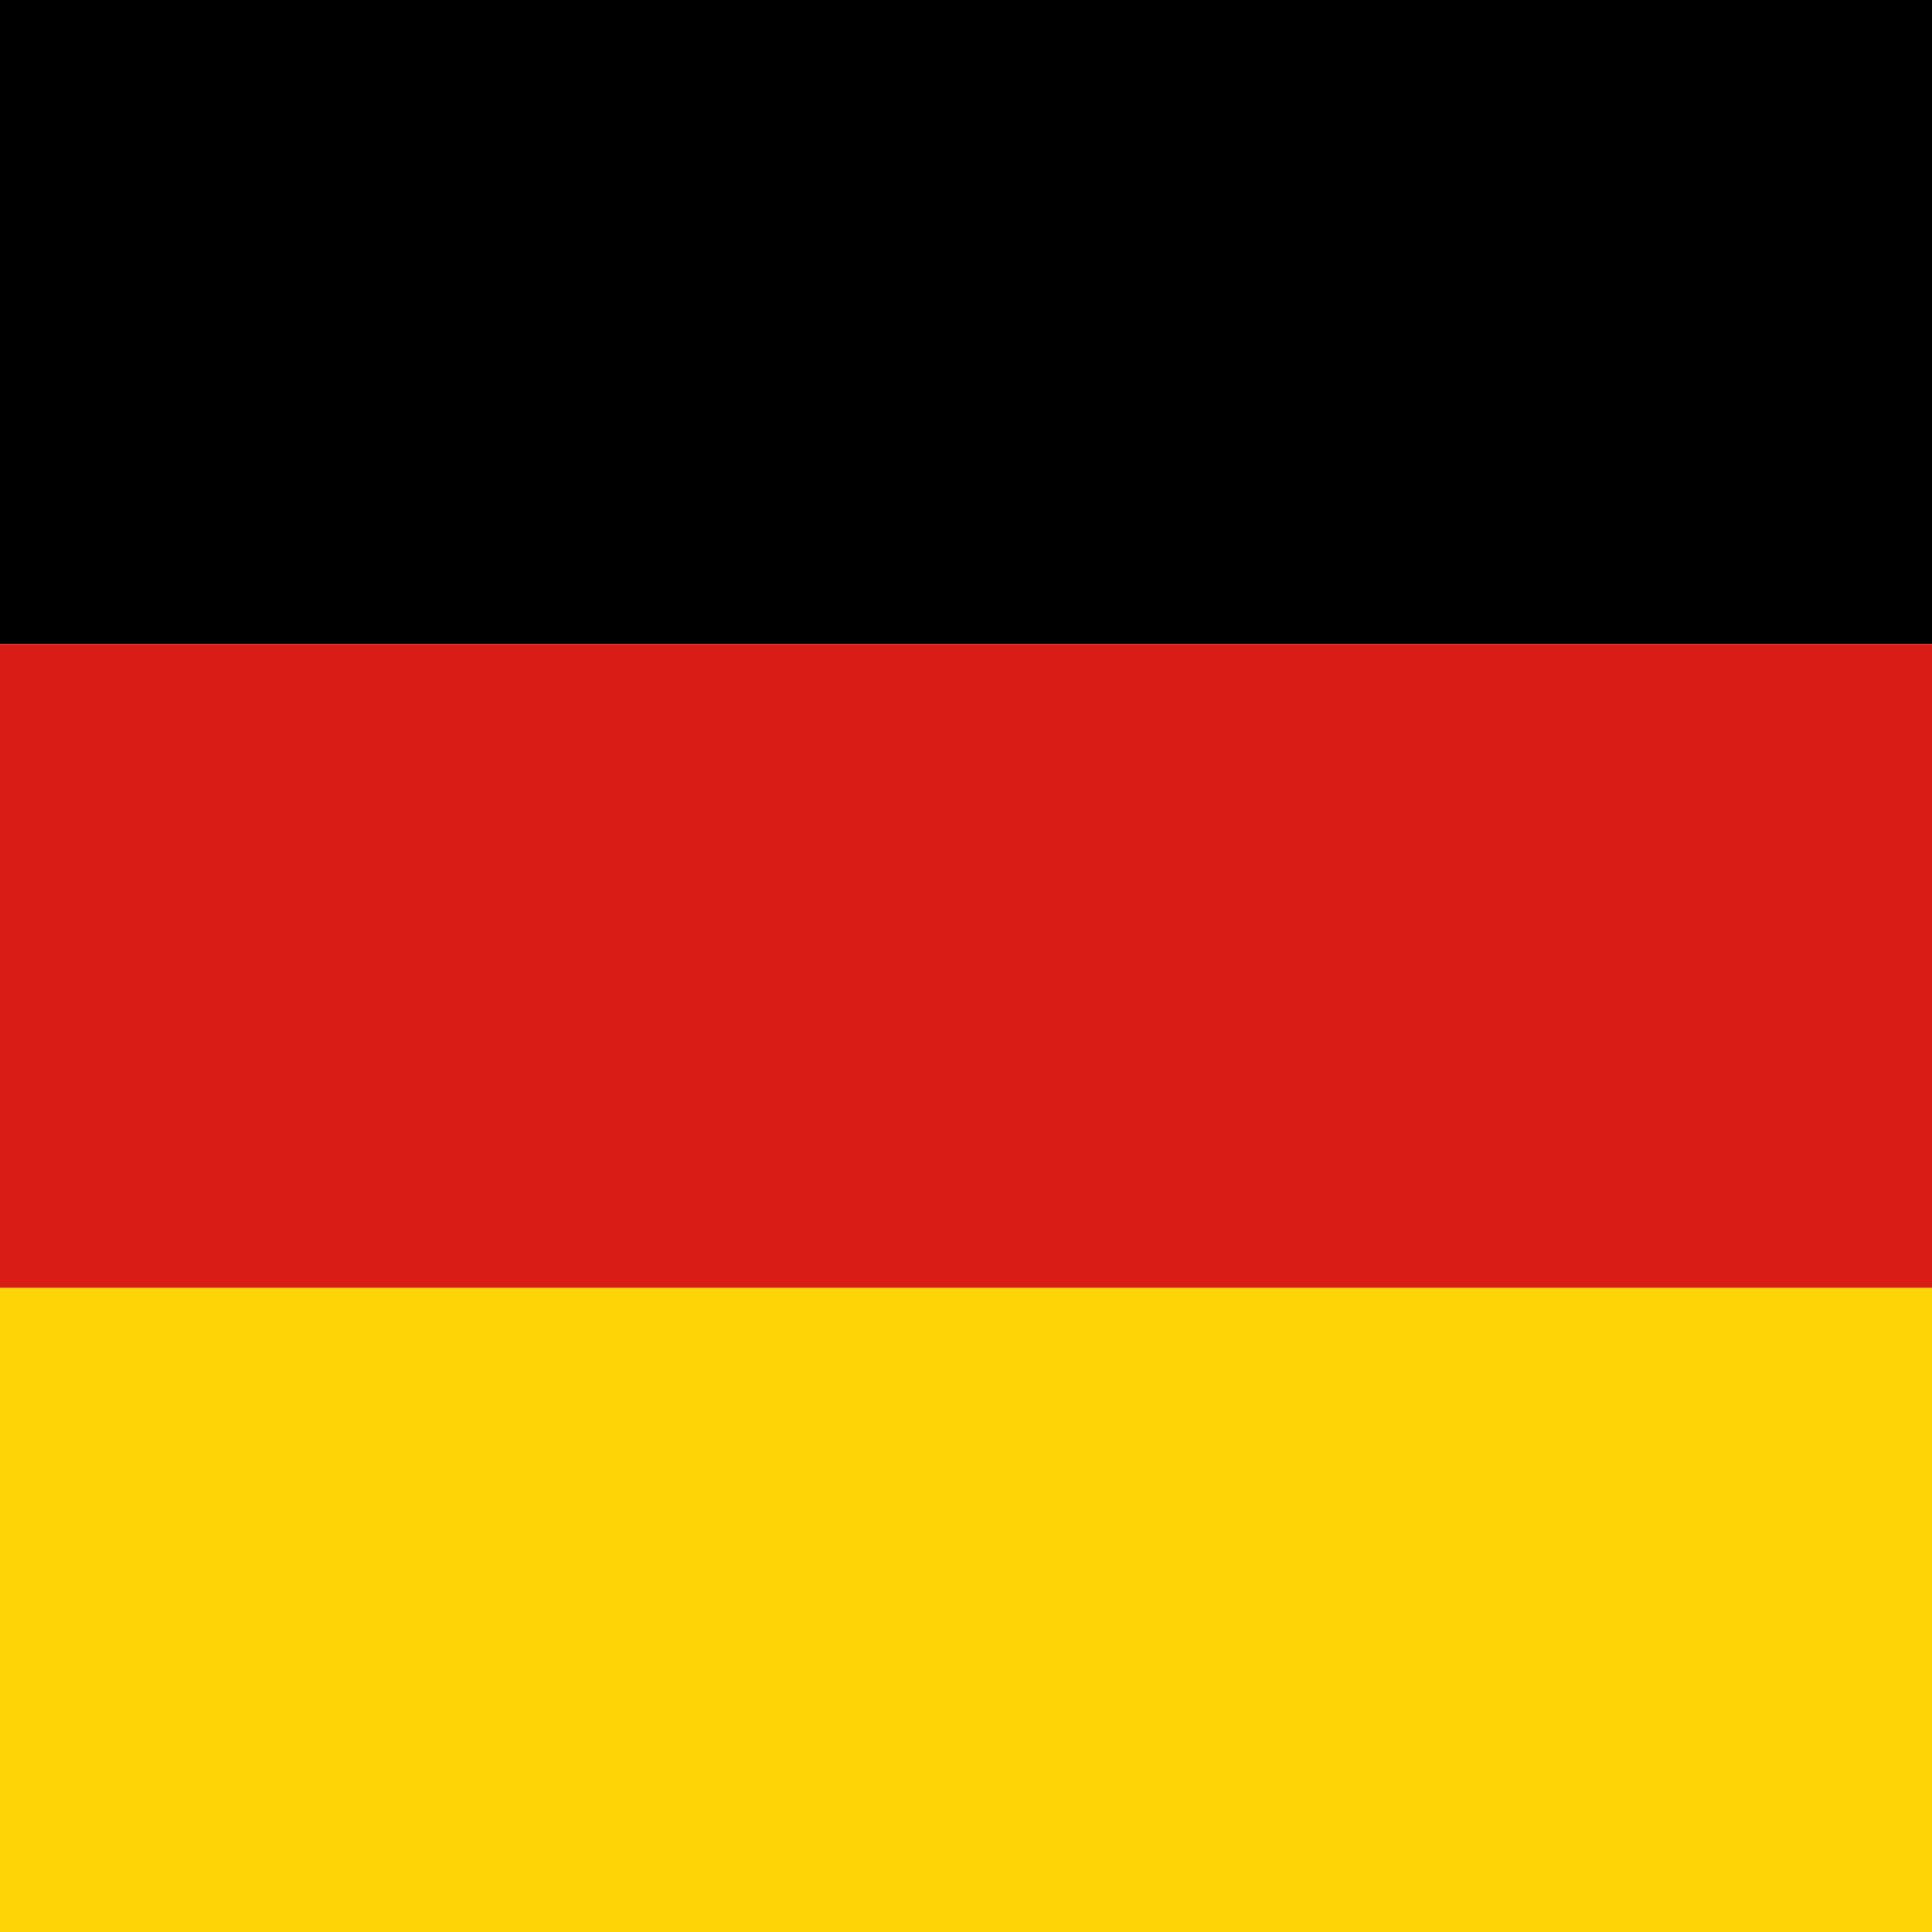 <svg width="120" height="120" viewBox="0 0 120 120" fill="none" xmlns="http://www.w3.org/2000/svg">
<g clip-path="url(#clip0_307_81649)">
<path d="M0 0H120V40H0V0Z" fill="black"/>
<path d="M0 40H120V80H0V40Z" fill="#D91C16"/>
<path d="M0 80H120V120H0V80Z" fill="#FDD406"/>
</g>
<defs>
<clipPath id="clip0_307_81649">
<rect width="120" height="120" fill="white"/>
</clipPath>
</defs>
</svg>
